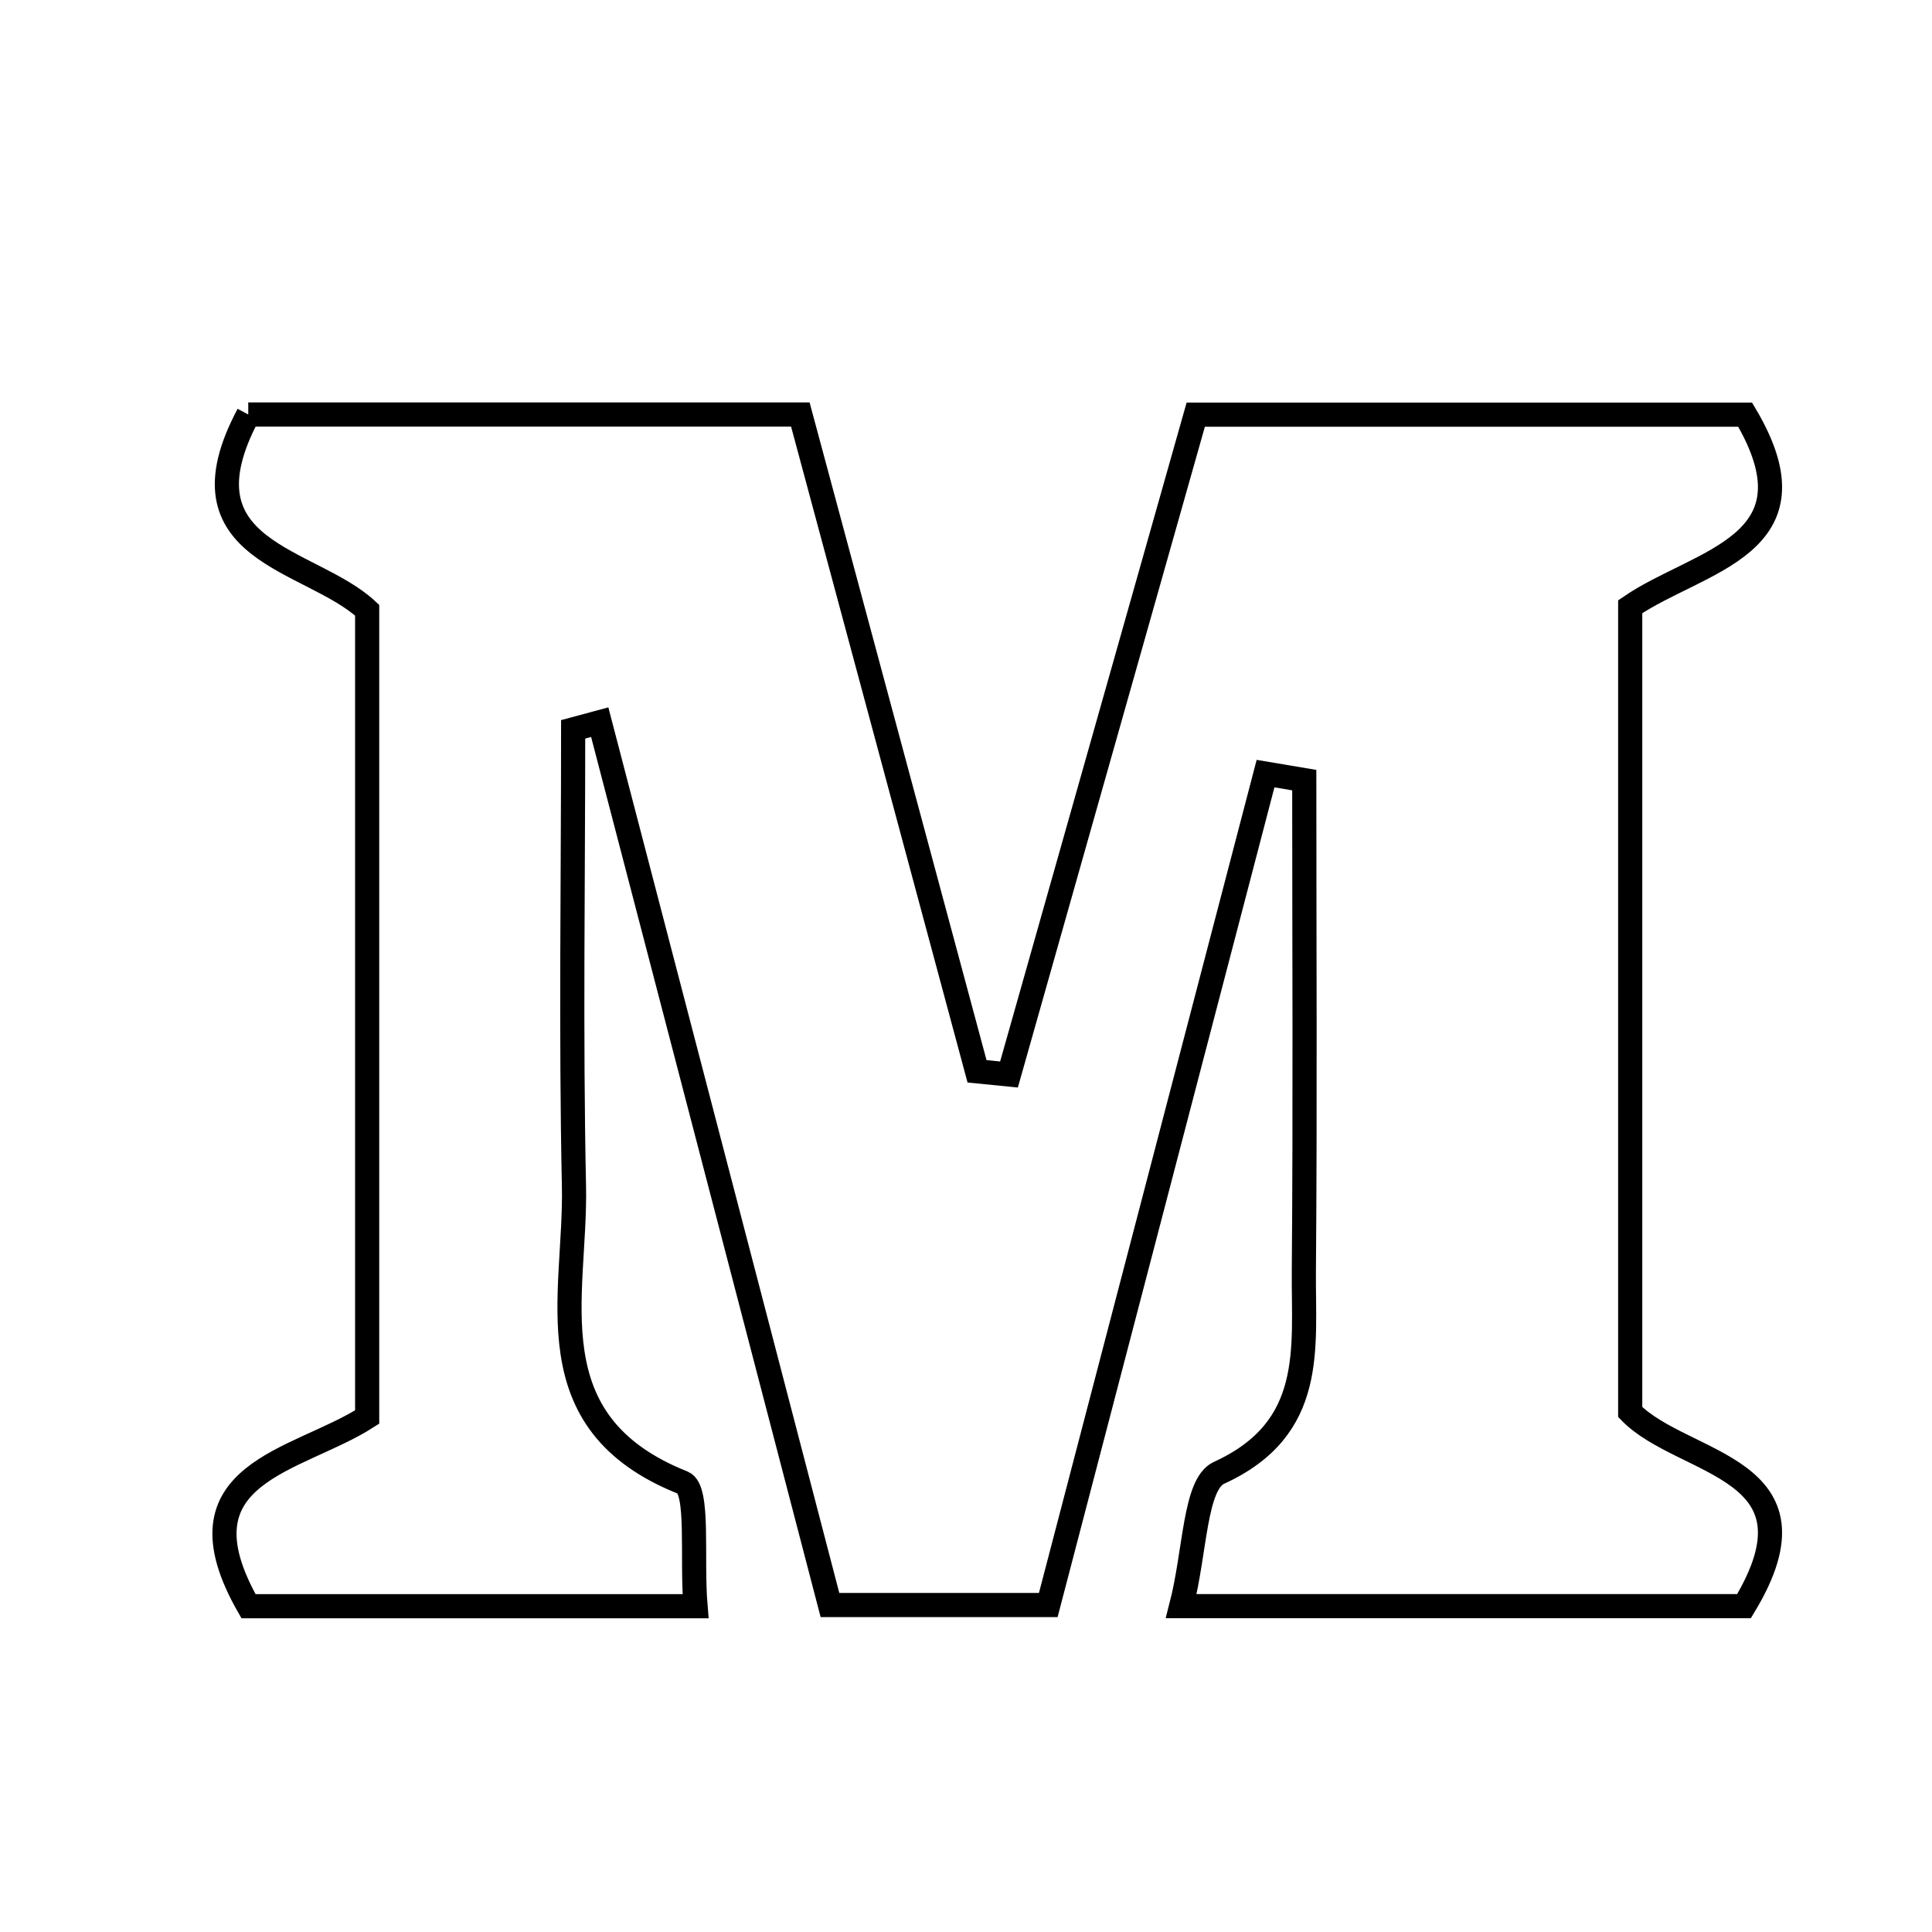 <svg xmlns="http://www.w3.org/2000/svg" viewBox="0.0 0.0 24.0 24.0" height="200px" width="200px"><path fill="none" stroke="black" stroke-width=".3" stroke-opacity="1.0"  filling="0" d="M3.084 5.149 C5.282 5.149 7.533 5.149 9.942 5.149 C10.672 7.863 11.404 10.585 12.137 13.308 C12.269 13.321 12.402 13.335 12.534 13.348 C13.301 10.64 14.067 7.932 14.854 5.151 C17.167 5.151 19.416 5.151 21.679 5.151 C22.648 6.782 21.102 6.953 20.251 7.537 C20.251 10.879 20.251 14.194 20.251 17.541 C20.912 18.218 22.718 18.212 21.665 19.952 C19.468 19.952 17.224 19.952 14.674 19.952 C14.85 19.271 14.838 18.436 15.143 18.296 C16.352 17.744 16.189 16.748 16.197 15.787 C16.214 13.755 16.202 11.723 16.202 9.691 C16.041 9.664 15.881 9.637 15.721 9.61 C14.828 13.026 13.935 16.443 13.022 19.938 C12.124 19.938 11.316 19.938 10.31 19.938 C9.365 16.313 8.407 12.641 7.45 8.971 C7.341 9 7.23 9.03 7.12 9.06 C7.12 10.951 7.09 12.843 7.13 14.734 C7.159 16.09 6.602 17.67 8.483 18.418 C8.689 18.5 8.589 19.349 8.64 19.953 C6.686 19.953 4.891 19.953 3.087 19.953 C2.134 18.286 3.691 18.162 4.561 17.603 C4.561 14.264 4.561 10.948 4.561 7.58 C3.859 6.927 2.168 6.868 3.084 5.149"></path></svg>